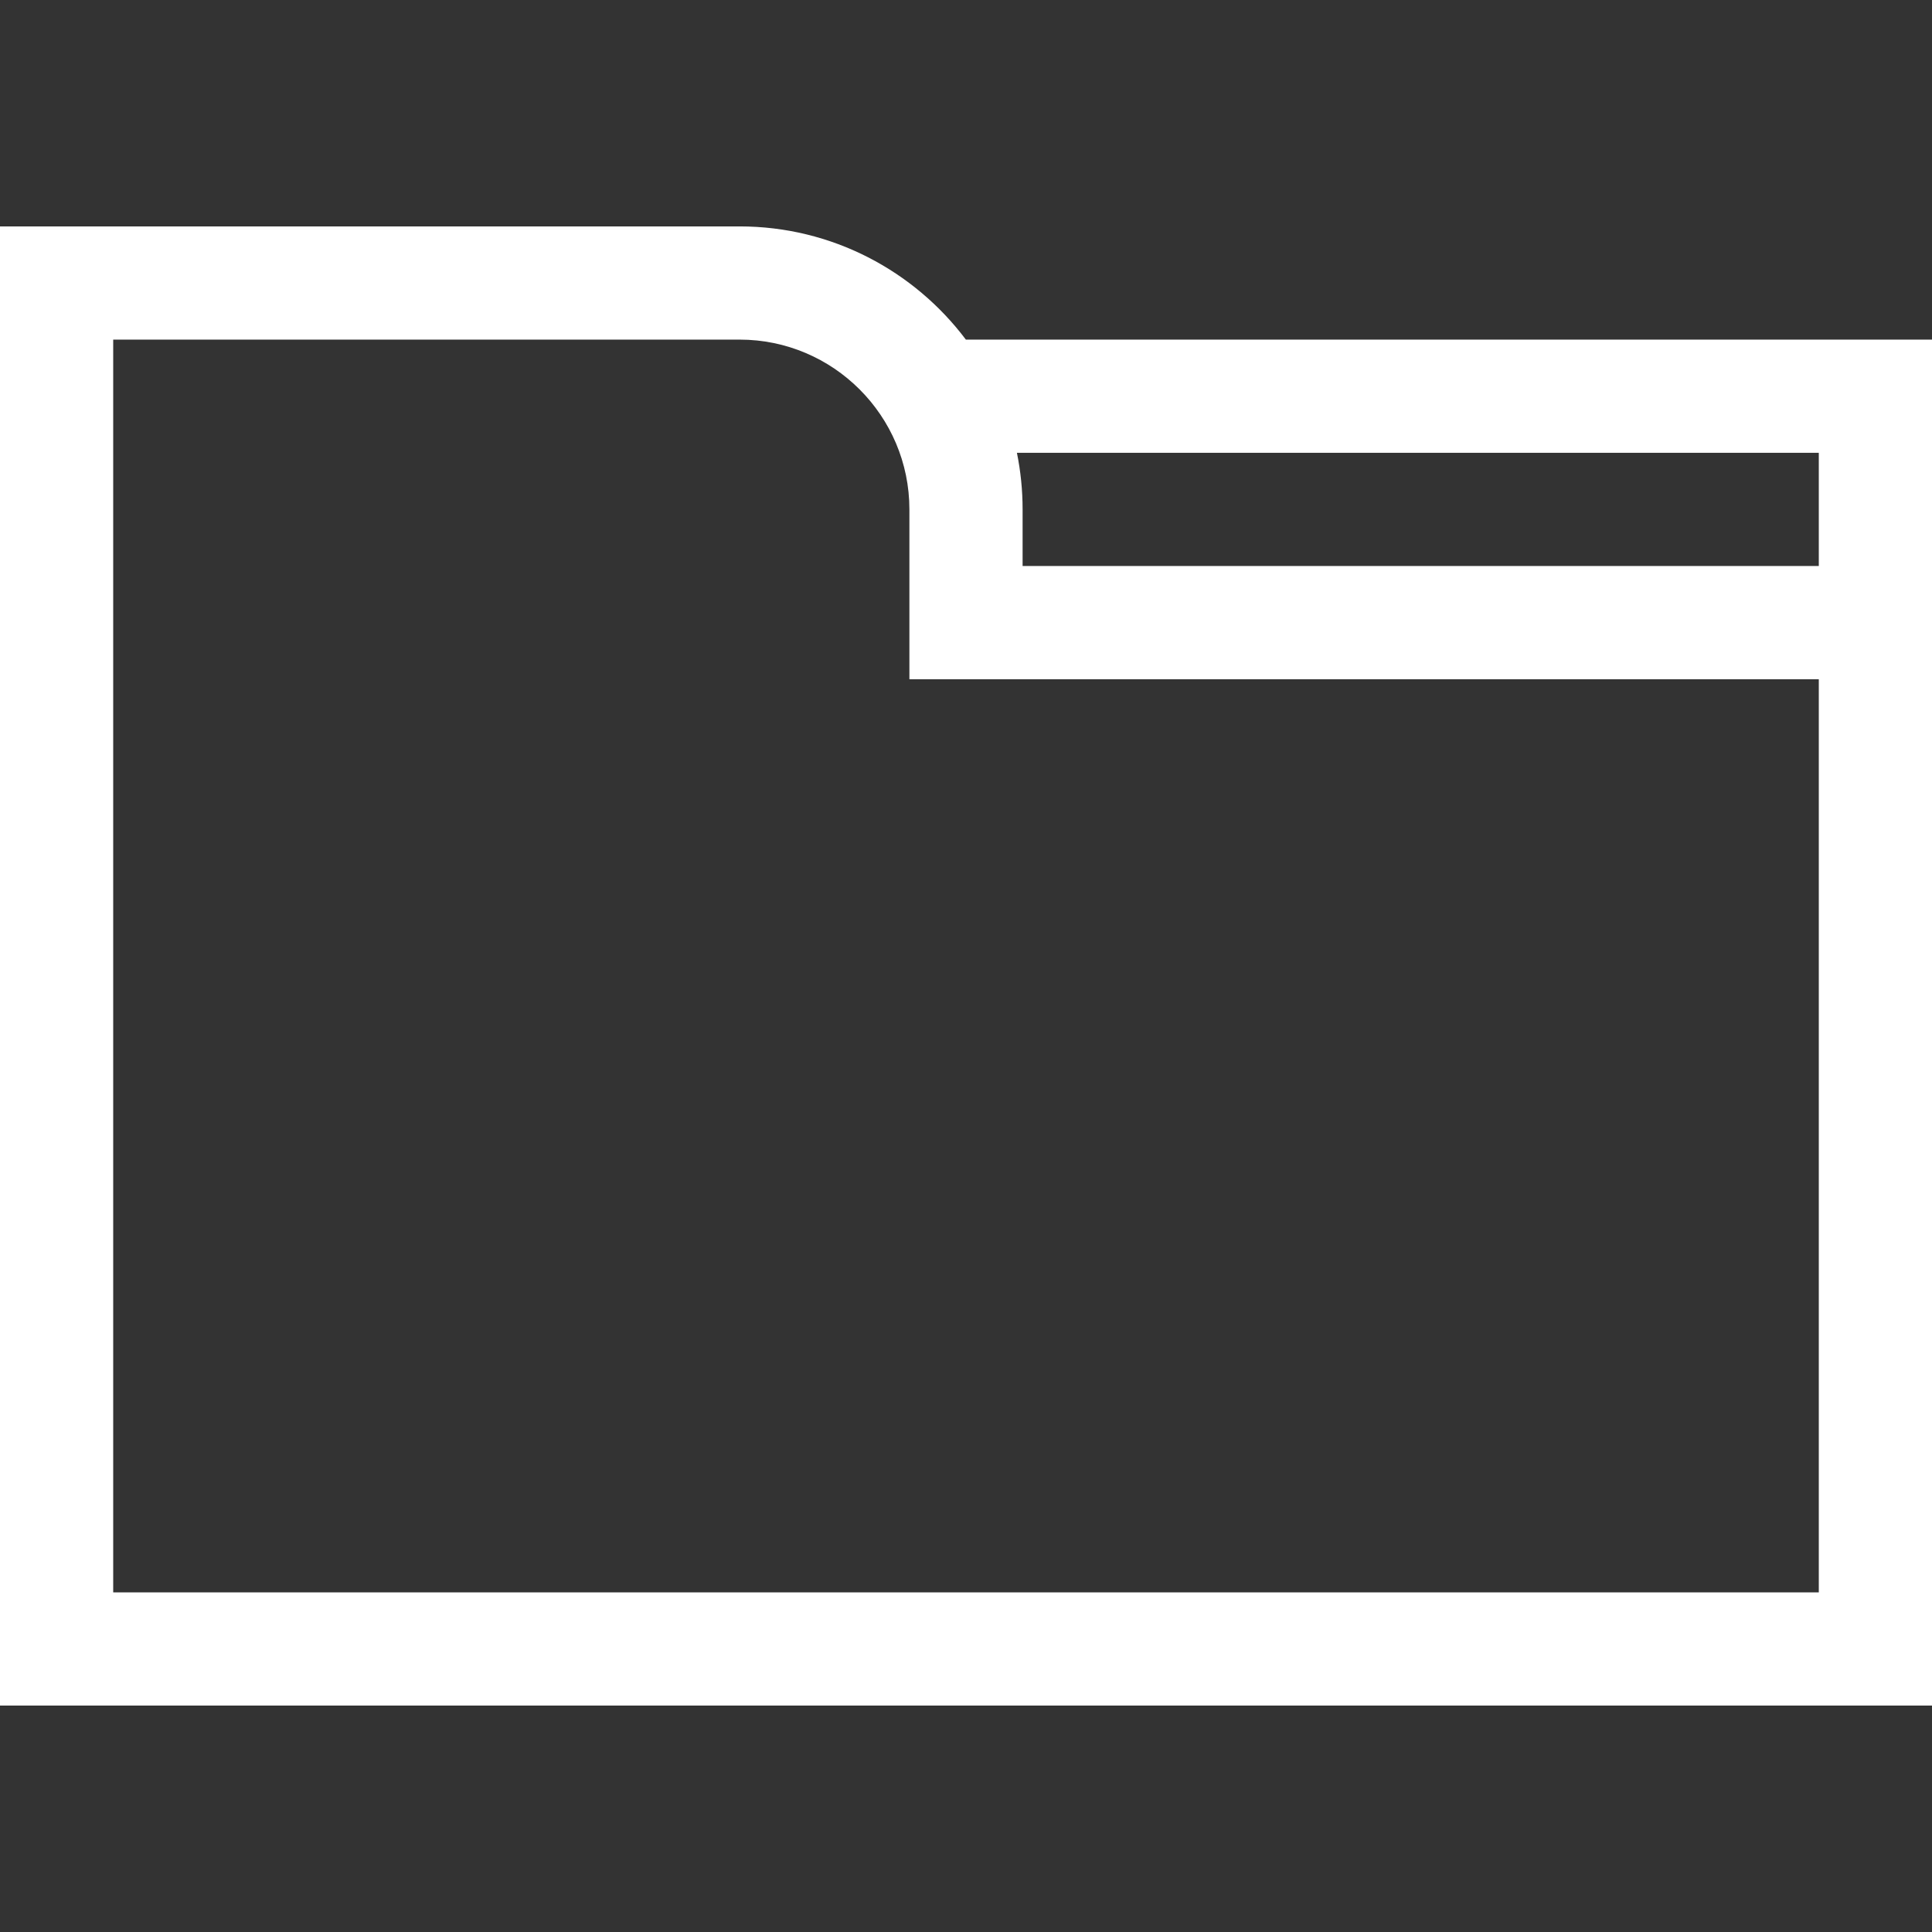 <svg id="Capa_1" enable-background="new 0 0 512 512" height="15" viewBox="0 0 512 512" width="15" fill="#FFF" xmlns="http://www.w3.org/2000/svg"><rect x="0" y="0" width="512" height="512" fill="#333333" stroke="none"/><path d="m255.964 90c-13.696-18.207-35.478-30-59.964-30h-196v392h512v-362zm226.036 332h-452v-332h166c24.813 0 45 20.187 45 45v45h241zm0-272h-211v-15c0-5.137-.519-10.151-1.507-15h212.507z"/></svg>